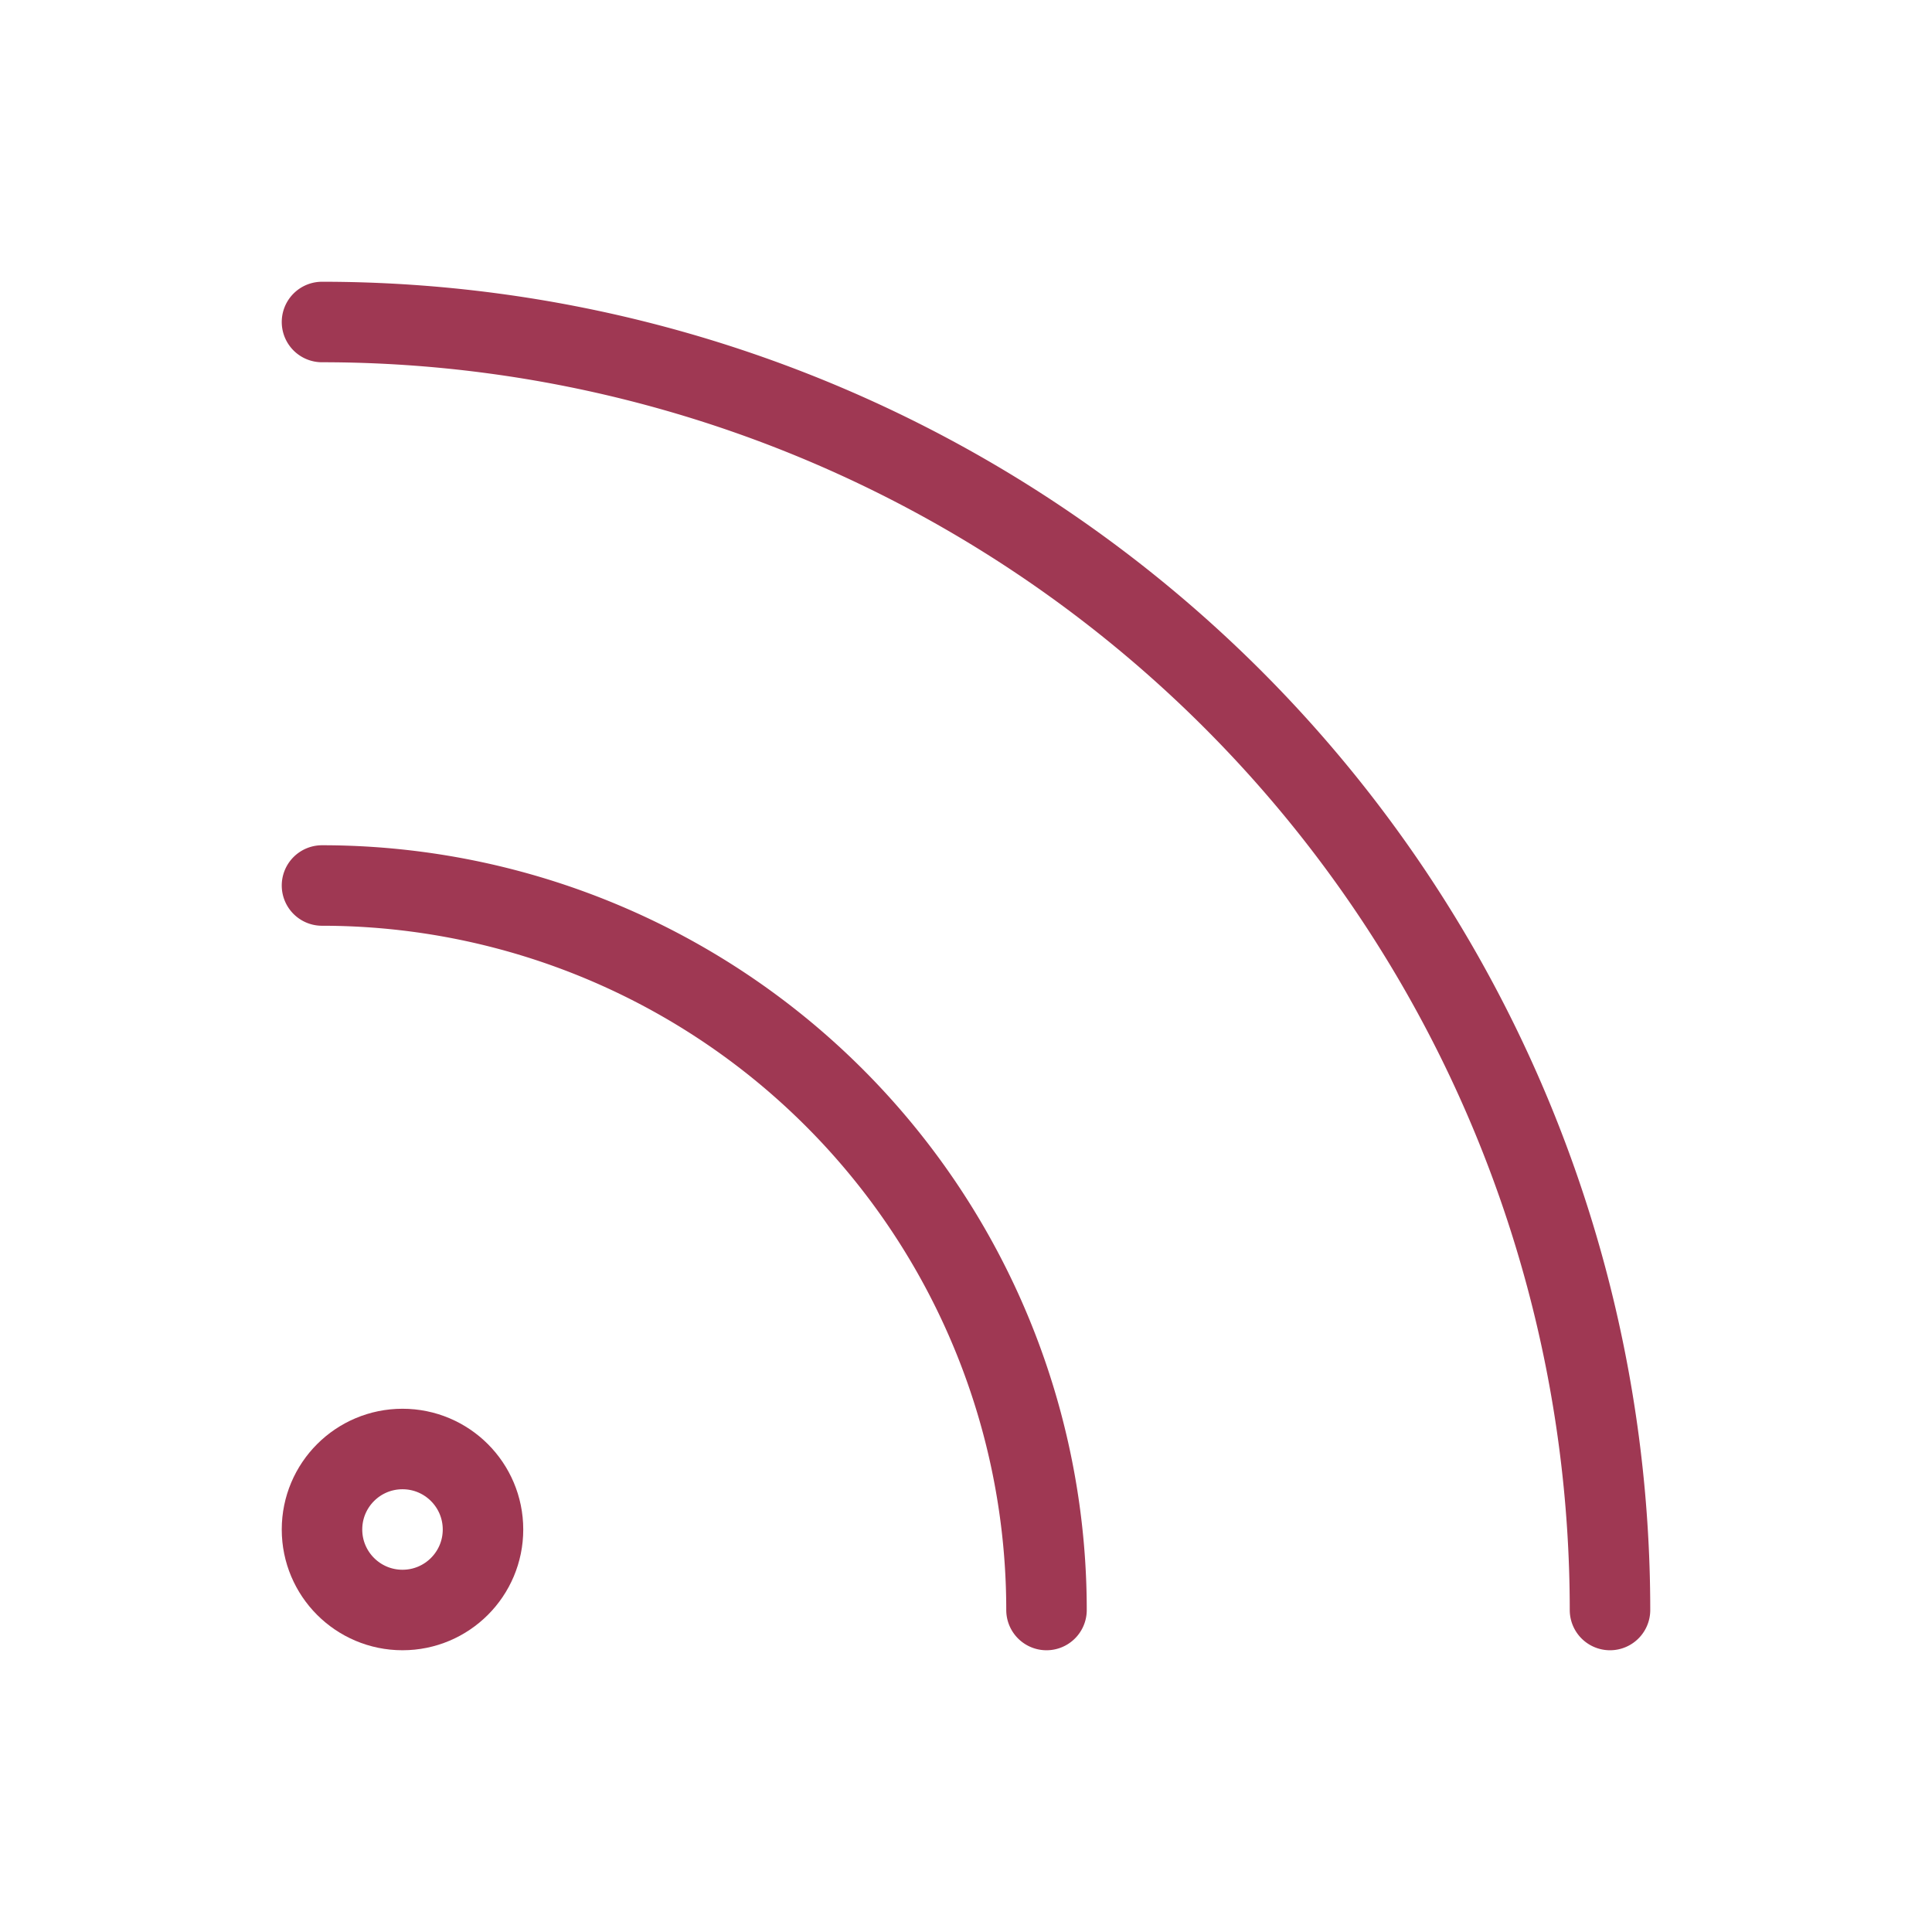 <svg xmlns="http://www.w3.org/2000/svg" width="24" height="24" viewBox="0 0 24 24" fill="none" stroke="#9f3853" stroke-width="1" stroke-linecap="round" stroke-linejoin="round" class="feather feather-rss"><path d="M4 11a9 9 0 0 1 9 9"></path><path d="M4 4a16 16 0 0 1 16 16"></path><circle cx="5" cy="19" r="1"></circle></svg>